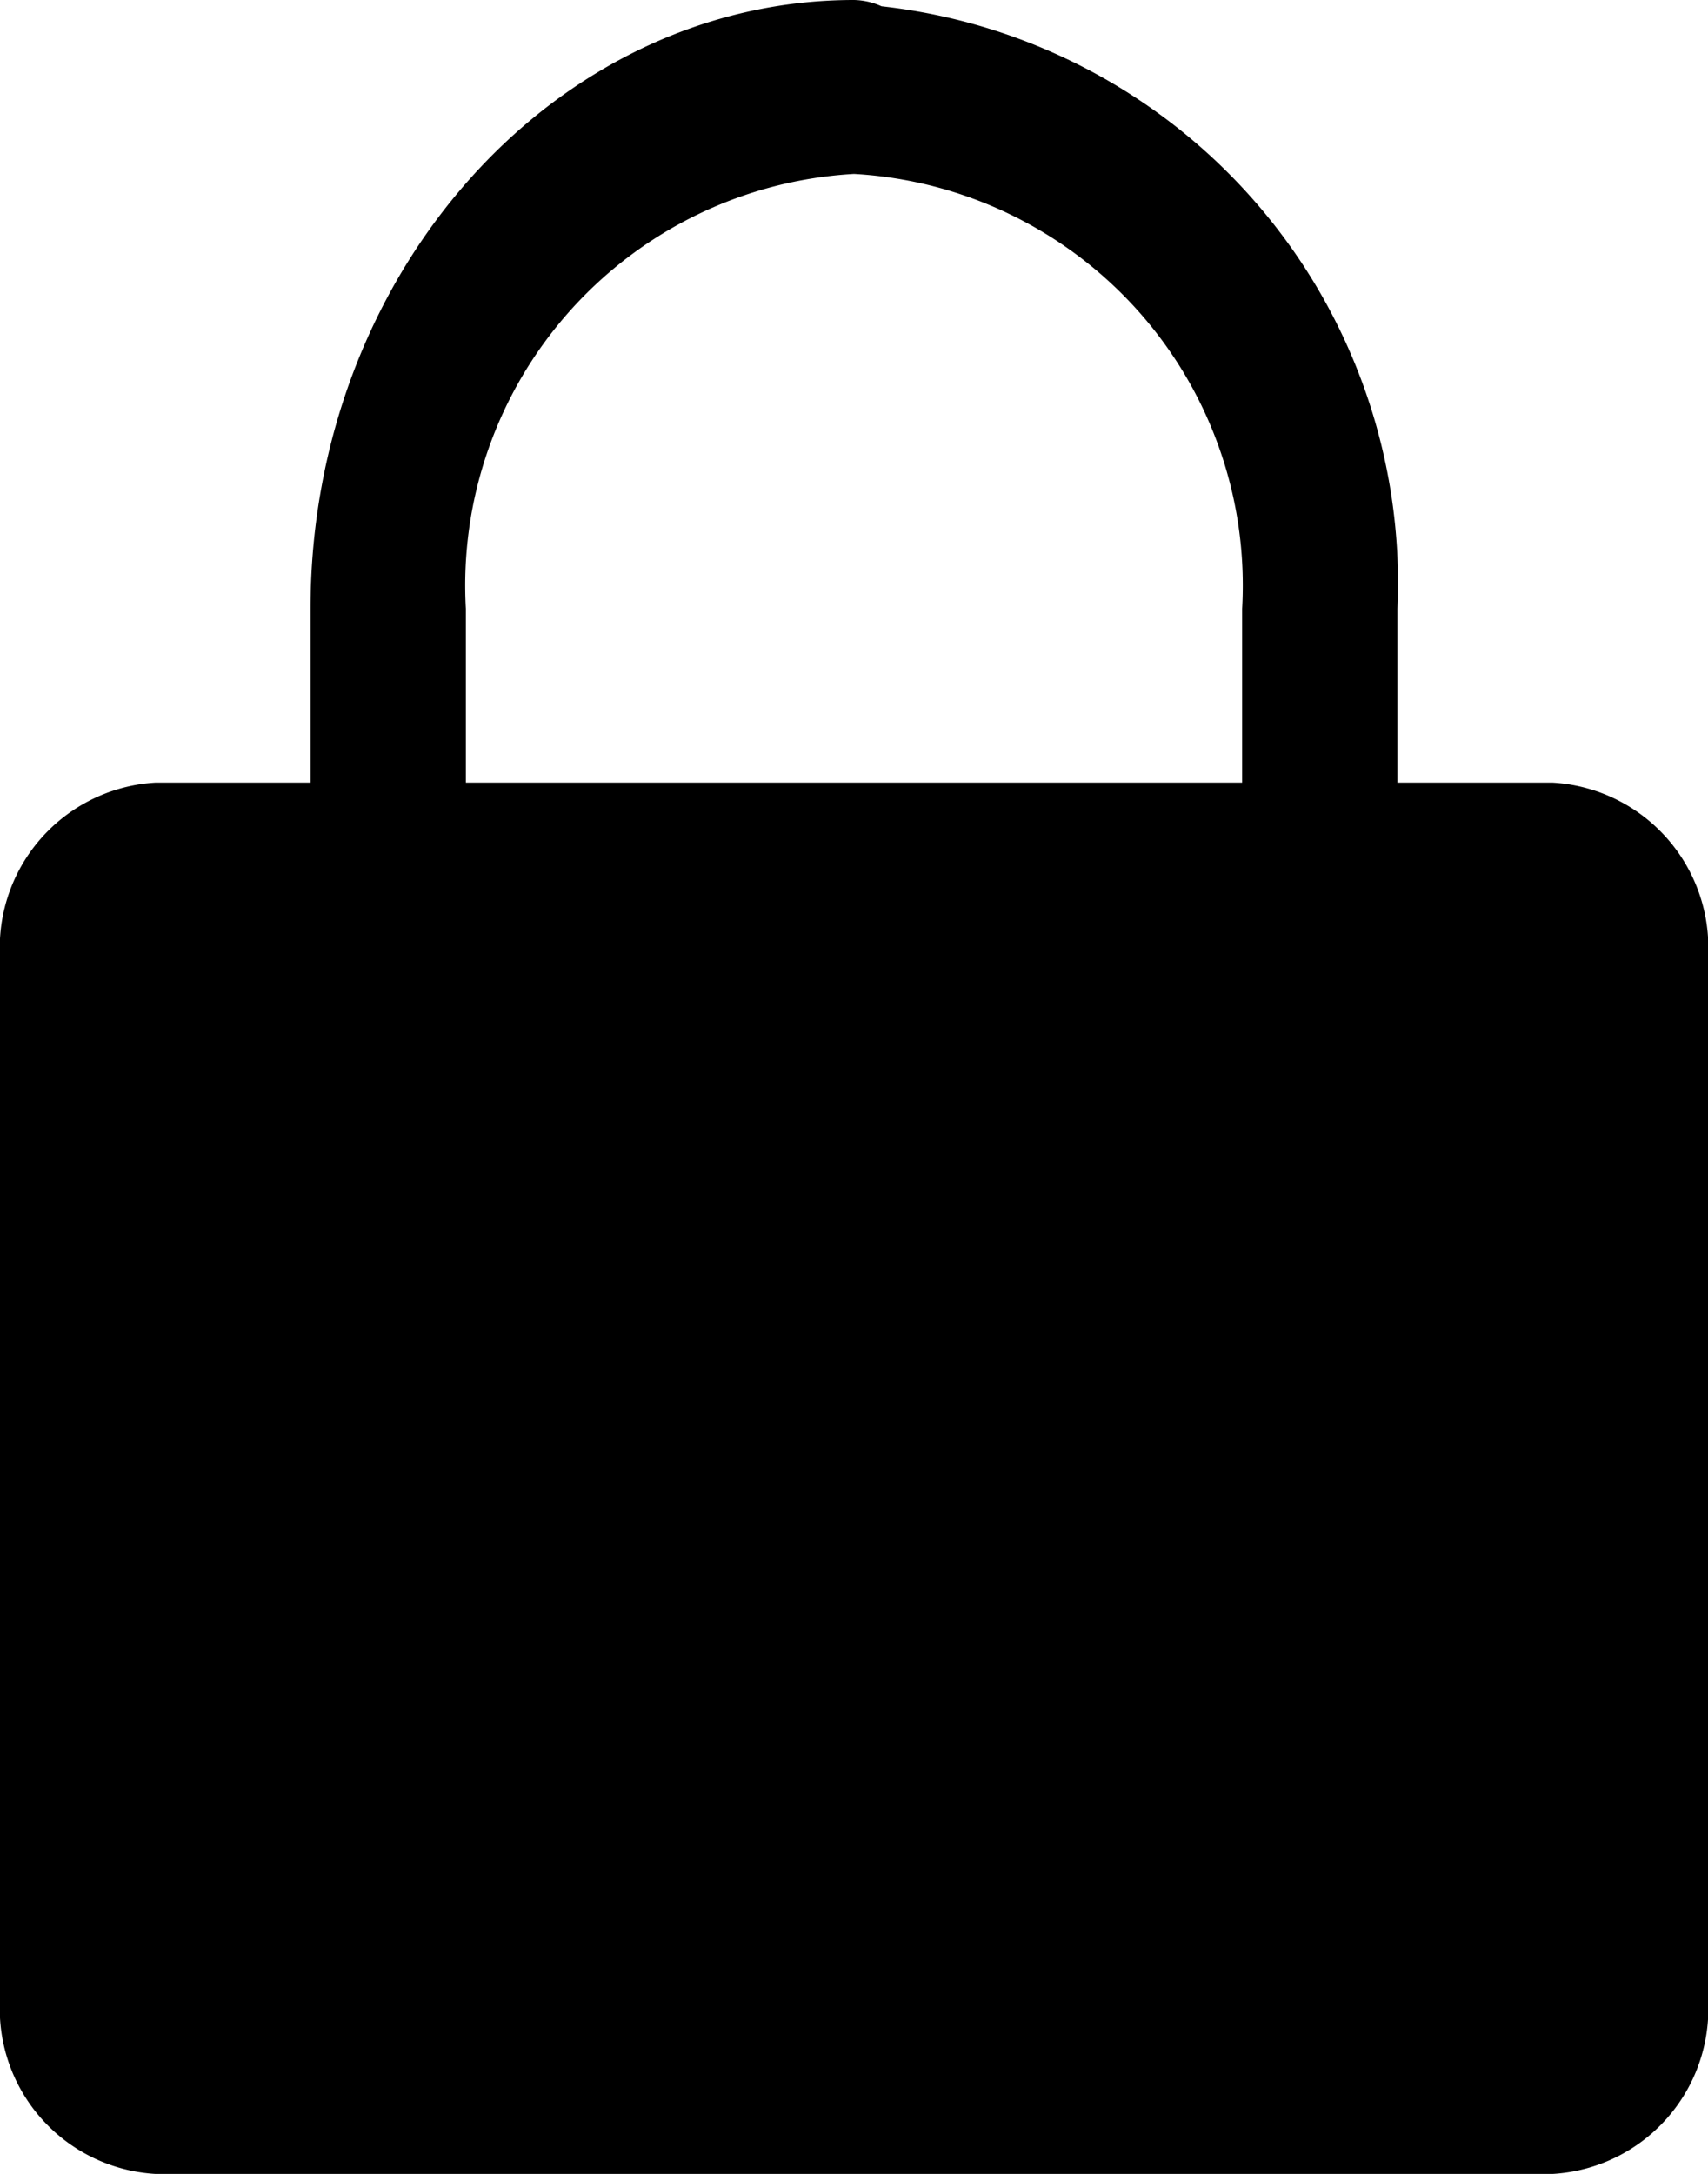 <svg xmlns="http://www.w3.org/2000/svg" width="15.714" height="20" viewBox="0 0 15.714 20">
    <path id="Path_27216" d="M71.857-30.72c-2.753,0-5,2.517-5,5.6v1.6H65.429A1.521,1.521,0,0,0,64-21.92v9.6a1.521,1.521,0,0,0,1.429,1.6H78.286a1.521,1.521,0,0,0,1.429-1.6v-9.6a1.521,1.521,0,0,0-1.429-1.6H76.857v-1.6a5.34,5.34,0,0,0-4.746-5.542A.649.649,0,0,0,71.857-30.72Zm0,1.6a3.792,3.792,0,0,1,3.571,4v1.6H68.286v-1.6A3.792,3.792,0,0,1,71.857-29.12Z" transform="translate(-64 30.72)"/>
</svg>
